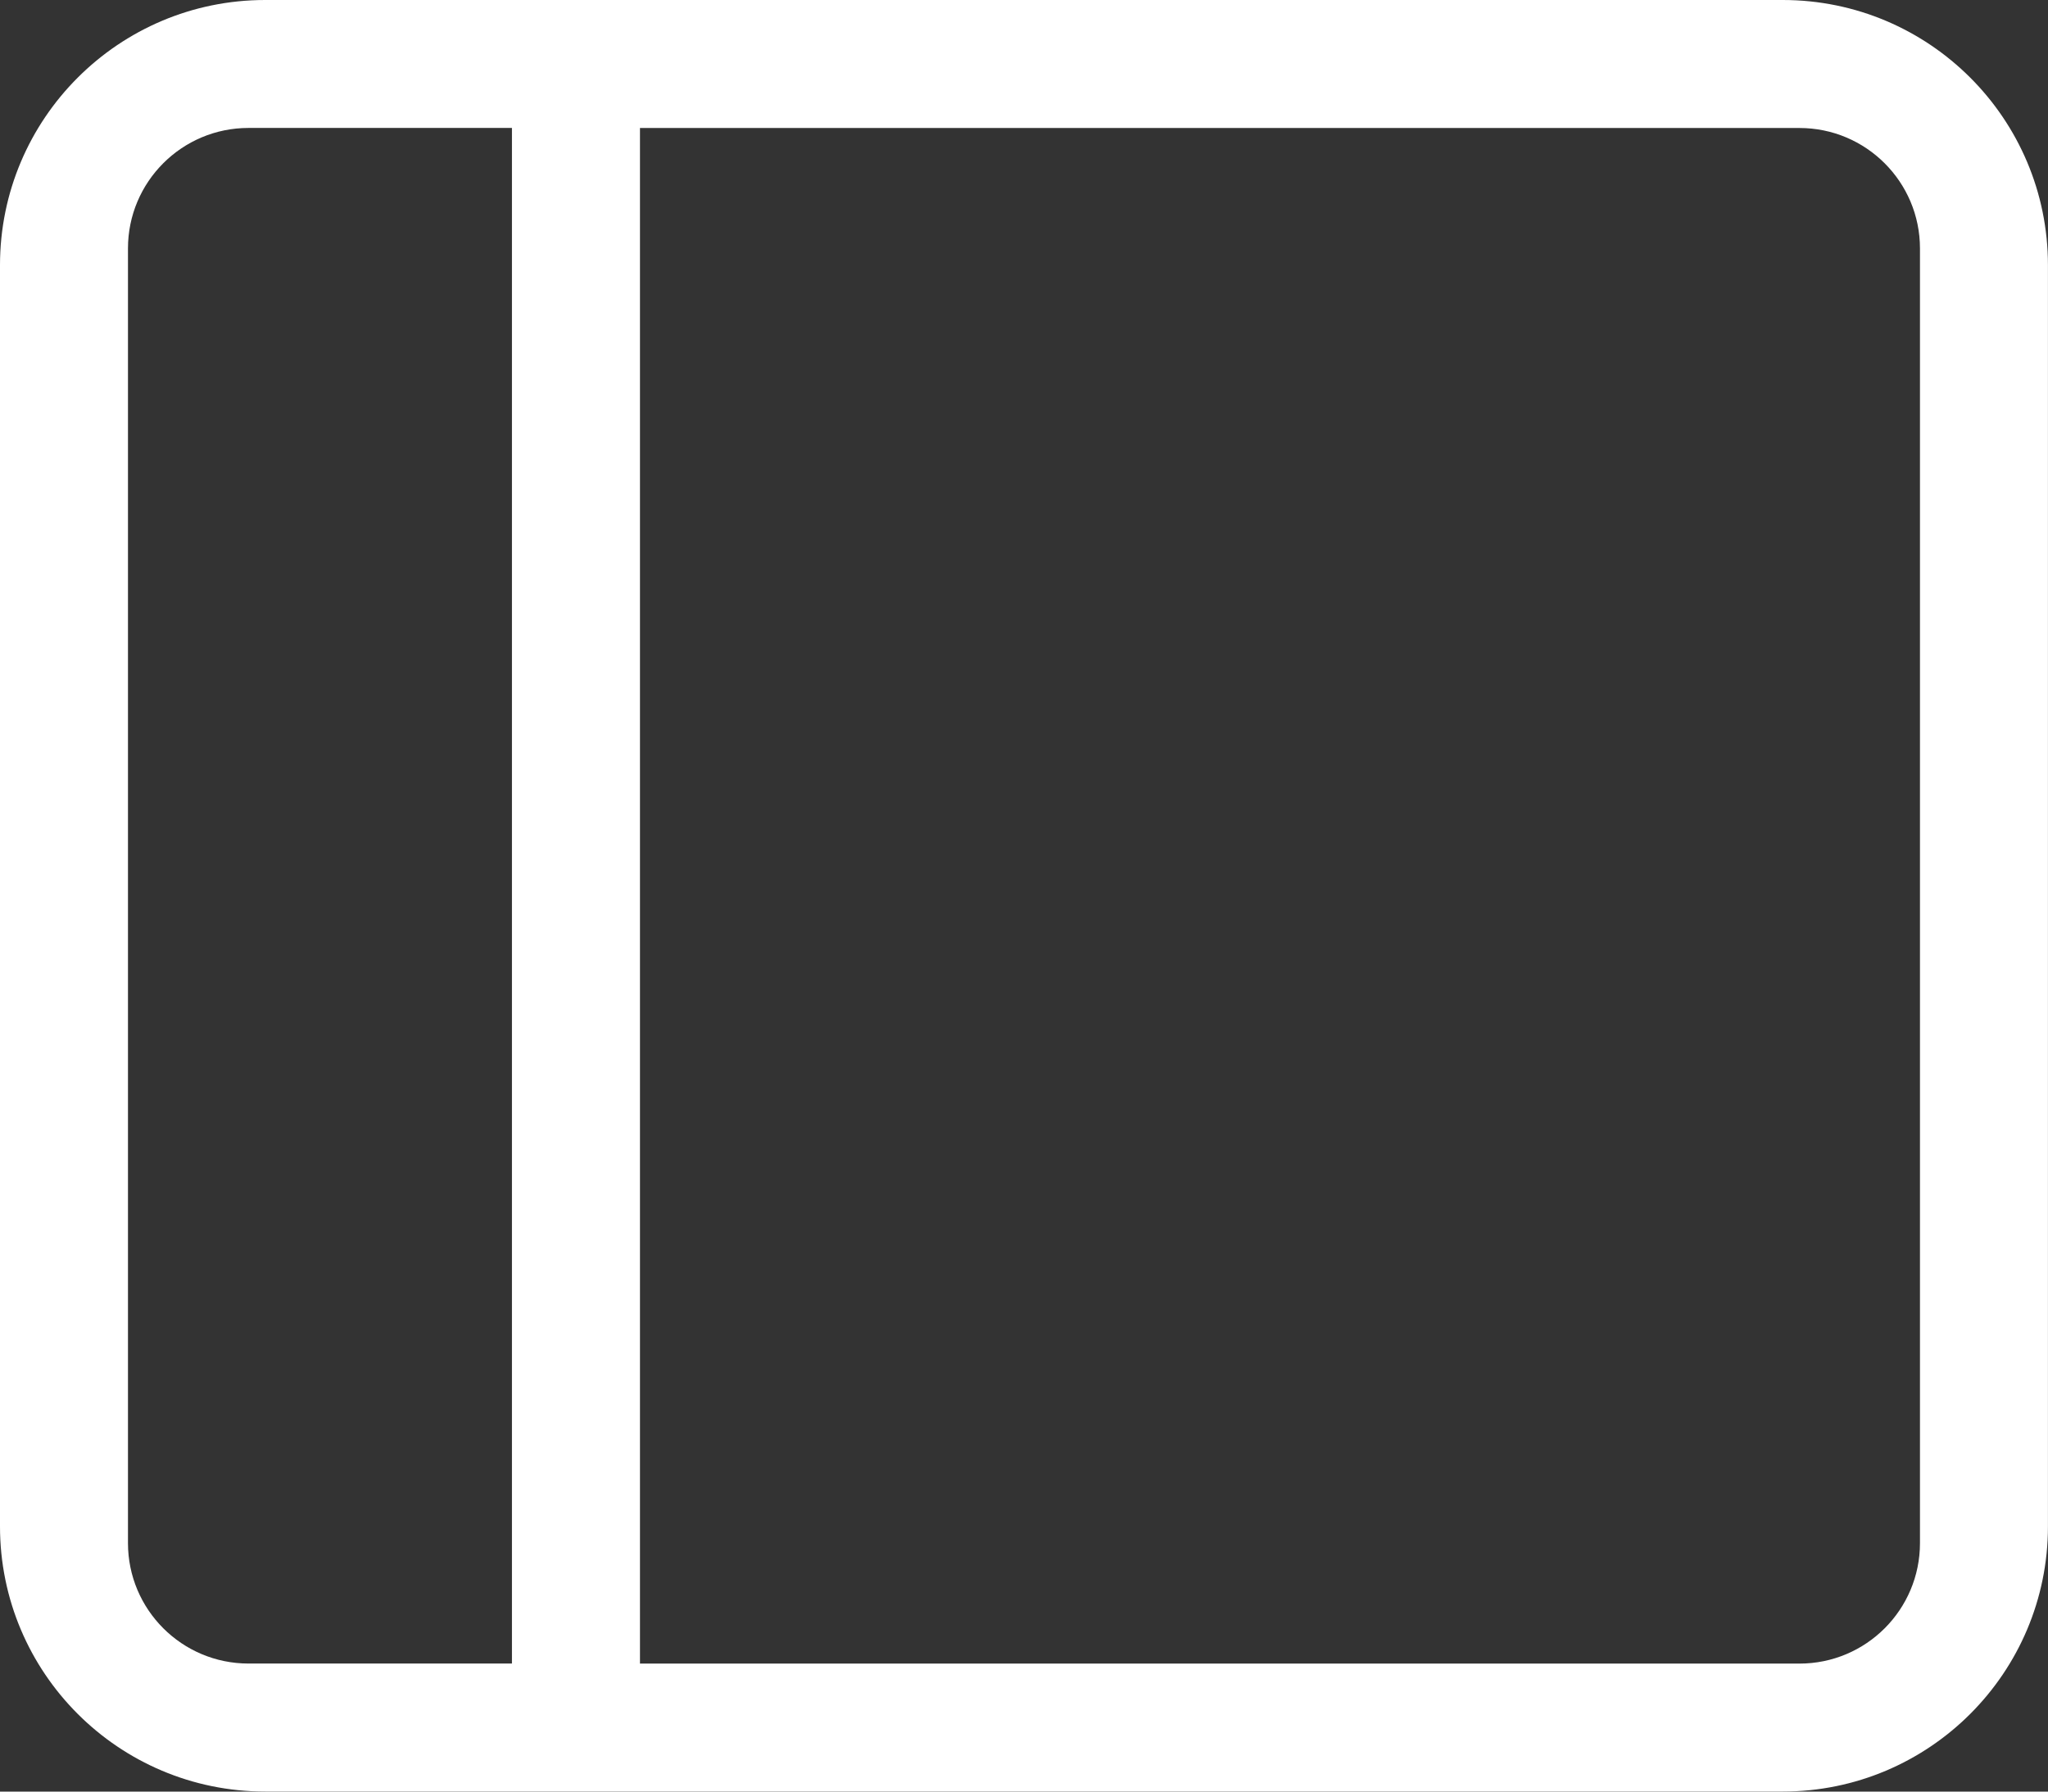 <?xml version="1.0" encoding="UTF-8"?>
<svg id="b" data-name="Layer 2" xmlns="http://www.w3.org/2000/svg" viewBox="0 0 382.64 334.81">
  <rect x="0" y="0" width="382.64" height="334.81" fill="#333333" stroke="none"/>
  <g id="c" data-name="sidebar-opened">
    <path d="M49.55,0h283.53c27.37,0,49.55,22.19,49.55,49.55v235.7c0,27.37-22.19,49.55-49.55,49.55H49.55c-27.37,0-49.55-22.19-49.55-49.55V49.55C0,22.19,22.19,0,49.55,0ZM95.65,23.91h-49.22c-12.44,0-22.52,10.08-22.52,22.52v241.93c0,12.44,10.08,22.52,22.52,22.52h49.22V23.91ZM119.57,310.89h216.63c12.44,0,22.52-10.08,22.52-22.52V46.44c0-12.44-10.08-22.52-22.52-22.52H119.57v286.97Z" style="fill: #fff;"/>
  </g>
</svg>